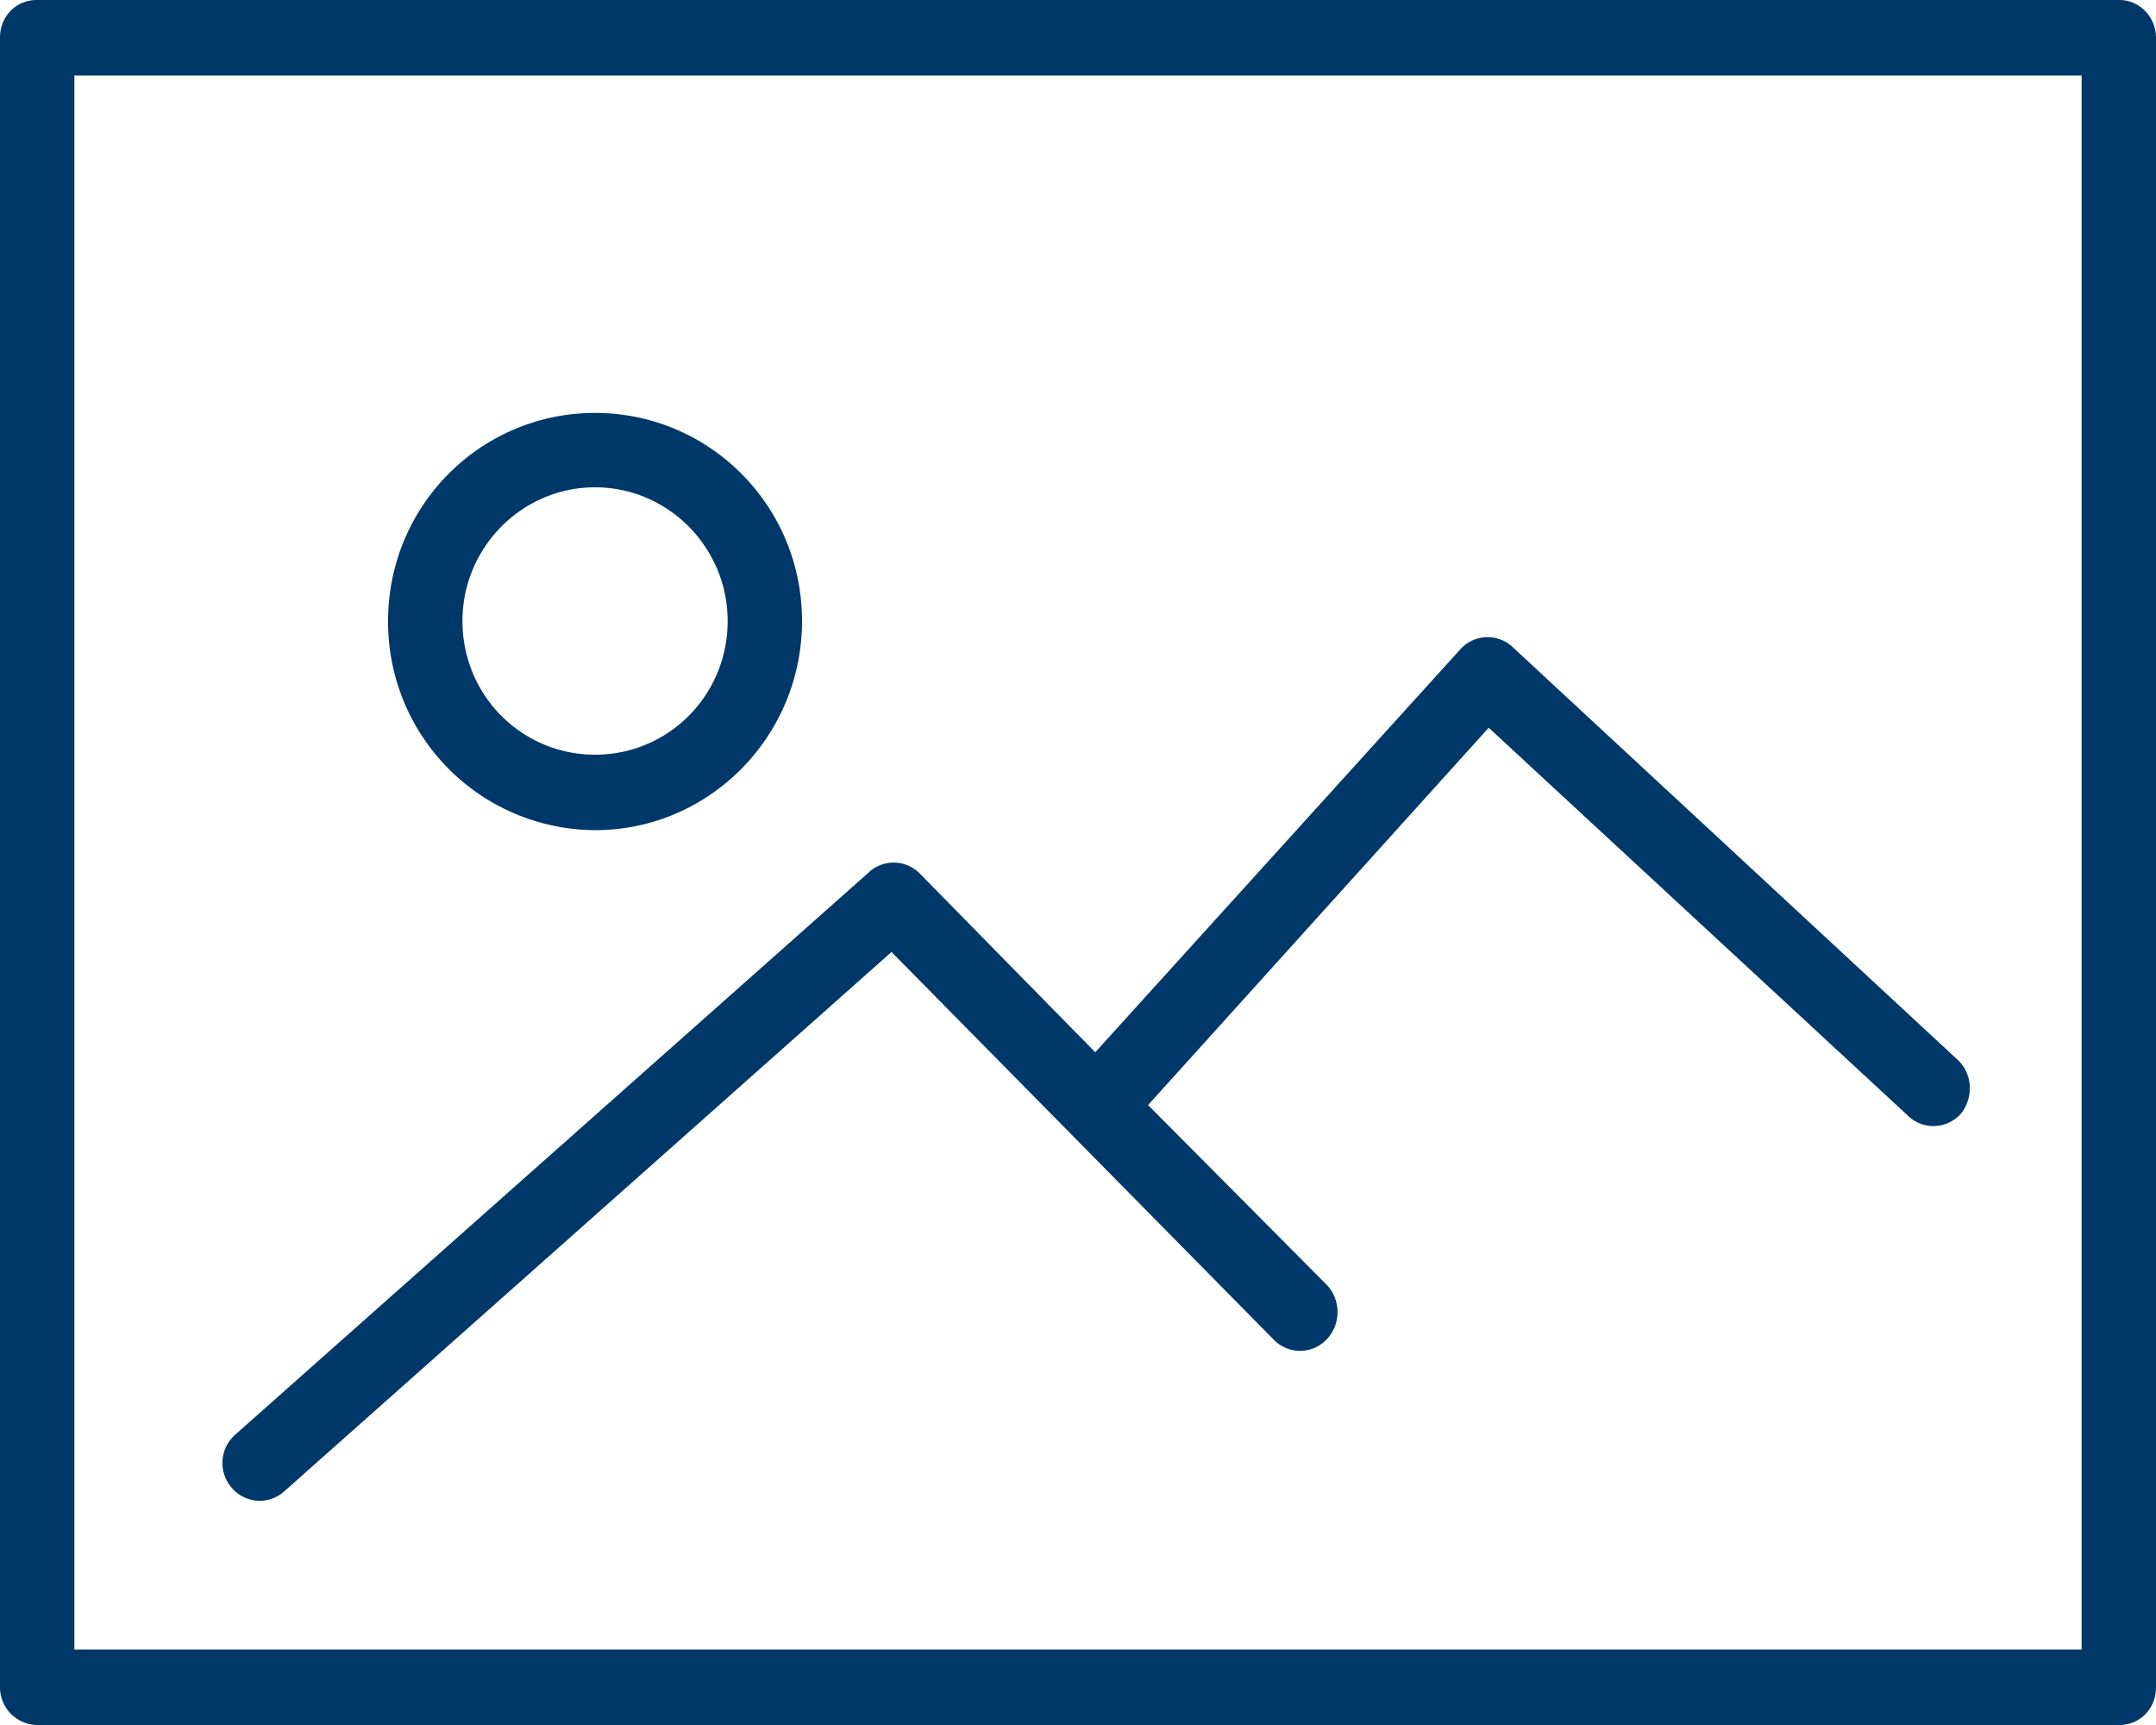 <svg xmlns="http://www.w3.org/2000/svg" xmlns:xlink="http://www.w3.org/1999/xlink" width="20" height="16" viewBox="0 0 20 16"><defs><path id="baepa" d="M718 497.35v15.3c0 .2-.15.35-.34.35h-19.32a.35.35 0 0 1-.34-.35v-15.3c0-.2.15-.35.34-.35h19.32c.19 0 .34.16.34.35zm-.69.35h-18.62v14.6h18.62zm-15.71 5.06c0-1.07.86-1.93 1.92-1.93s1.92.86 1.92 1.93c0 1.07-.86 1.94-1.92 1.94a1.93 1.93 0 0 1-1.92-1.94zm.69 0c0 .69.55 1.24 1.23 1.24.68 0 1.23-.55 1.23-1.24 0-.68-.55-1.24-1.23-1.24-.68 0-1.23.56-1.23 1.24zm-2.14 8.04a.35.35 0 0 1 .04-.5l5.86-5.2a.34.34 0 0 1 .48 0l1.63 1.66 3.38-3.73a.34.34 0 0 1 .49-.03l4.13 3.83c.14.13.15.35.03.5a.34.34 0 0 1-.5.01l-3.88-3.59-3.16 3.5 1.66 1.67c.13.14.13.36 0 .5a.34.34 0 0 1-.5 0l-3.54-3.59-5.63 5a.34.34 0 0 1-.49-.03z"/></defs><g><g transform="translate(-698 -497)"><use fill="#003869" xlink:href="#baepa"/></g></g></svg>